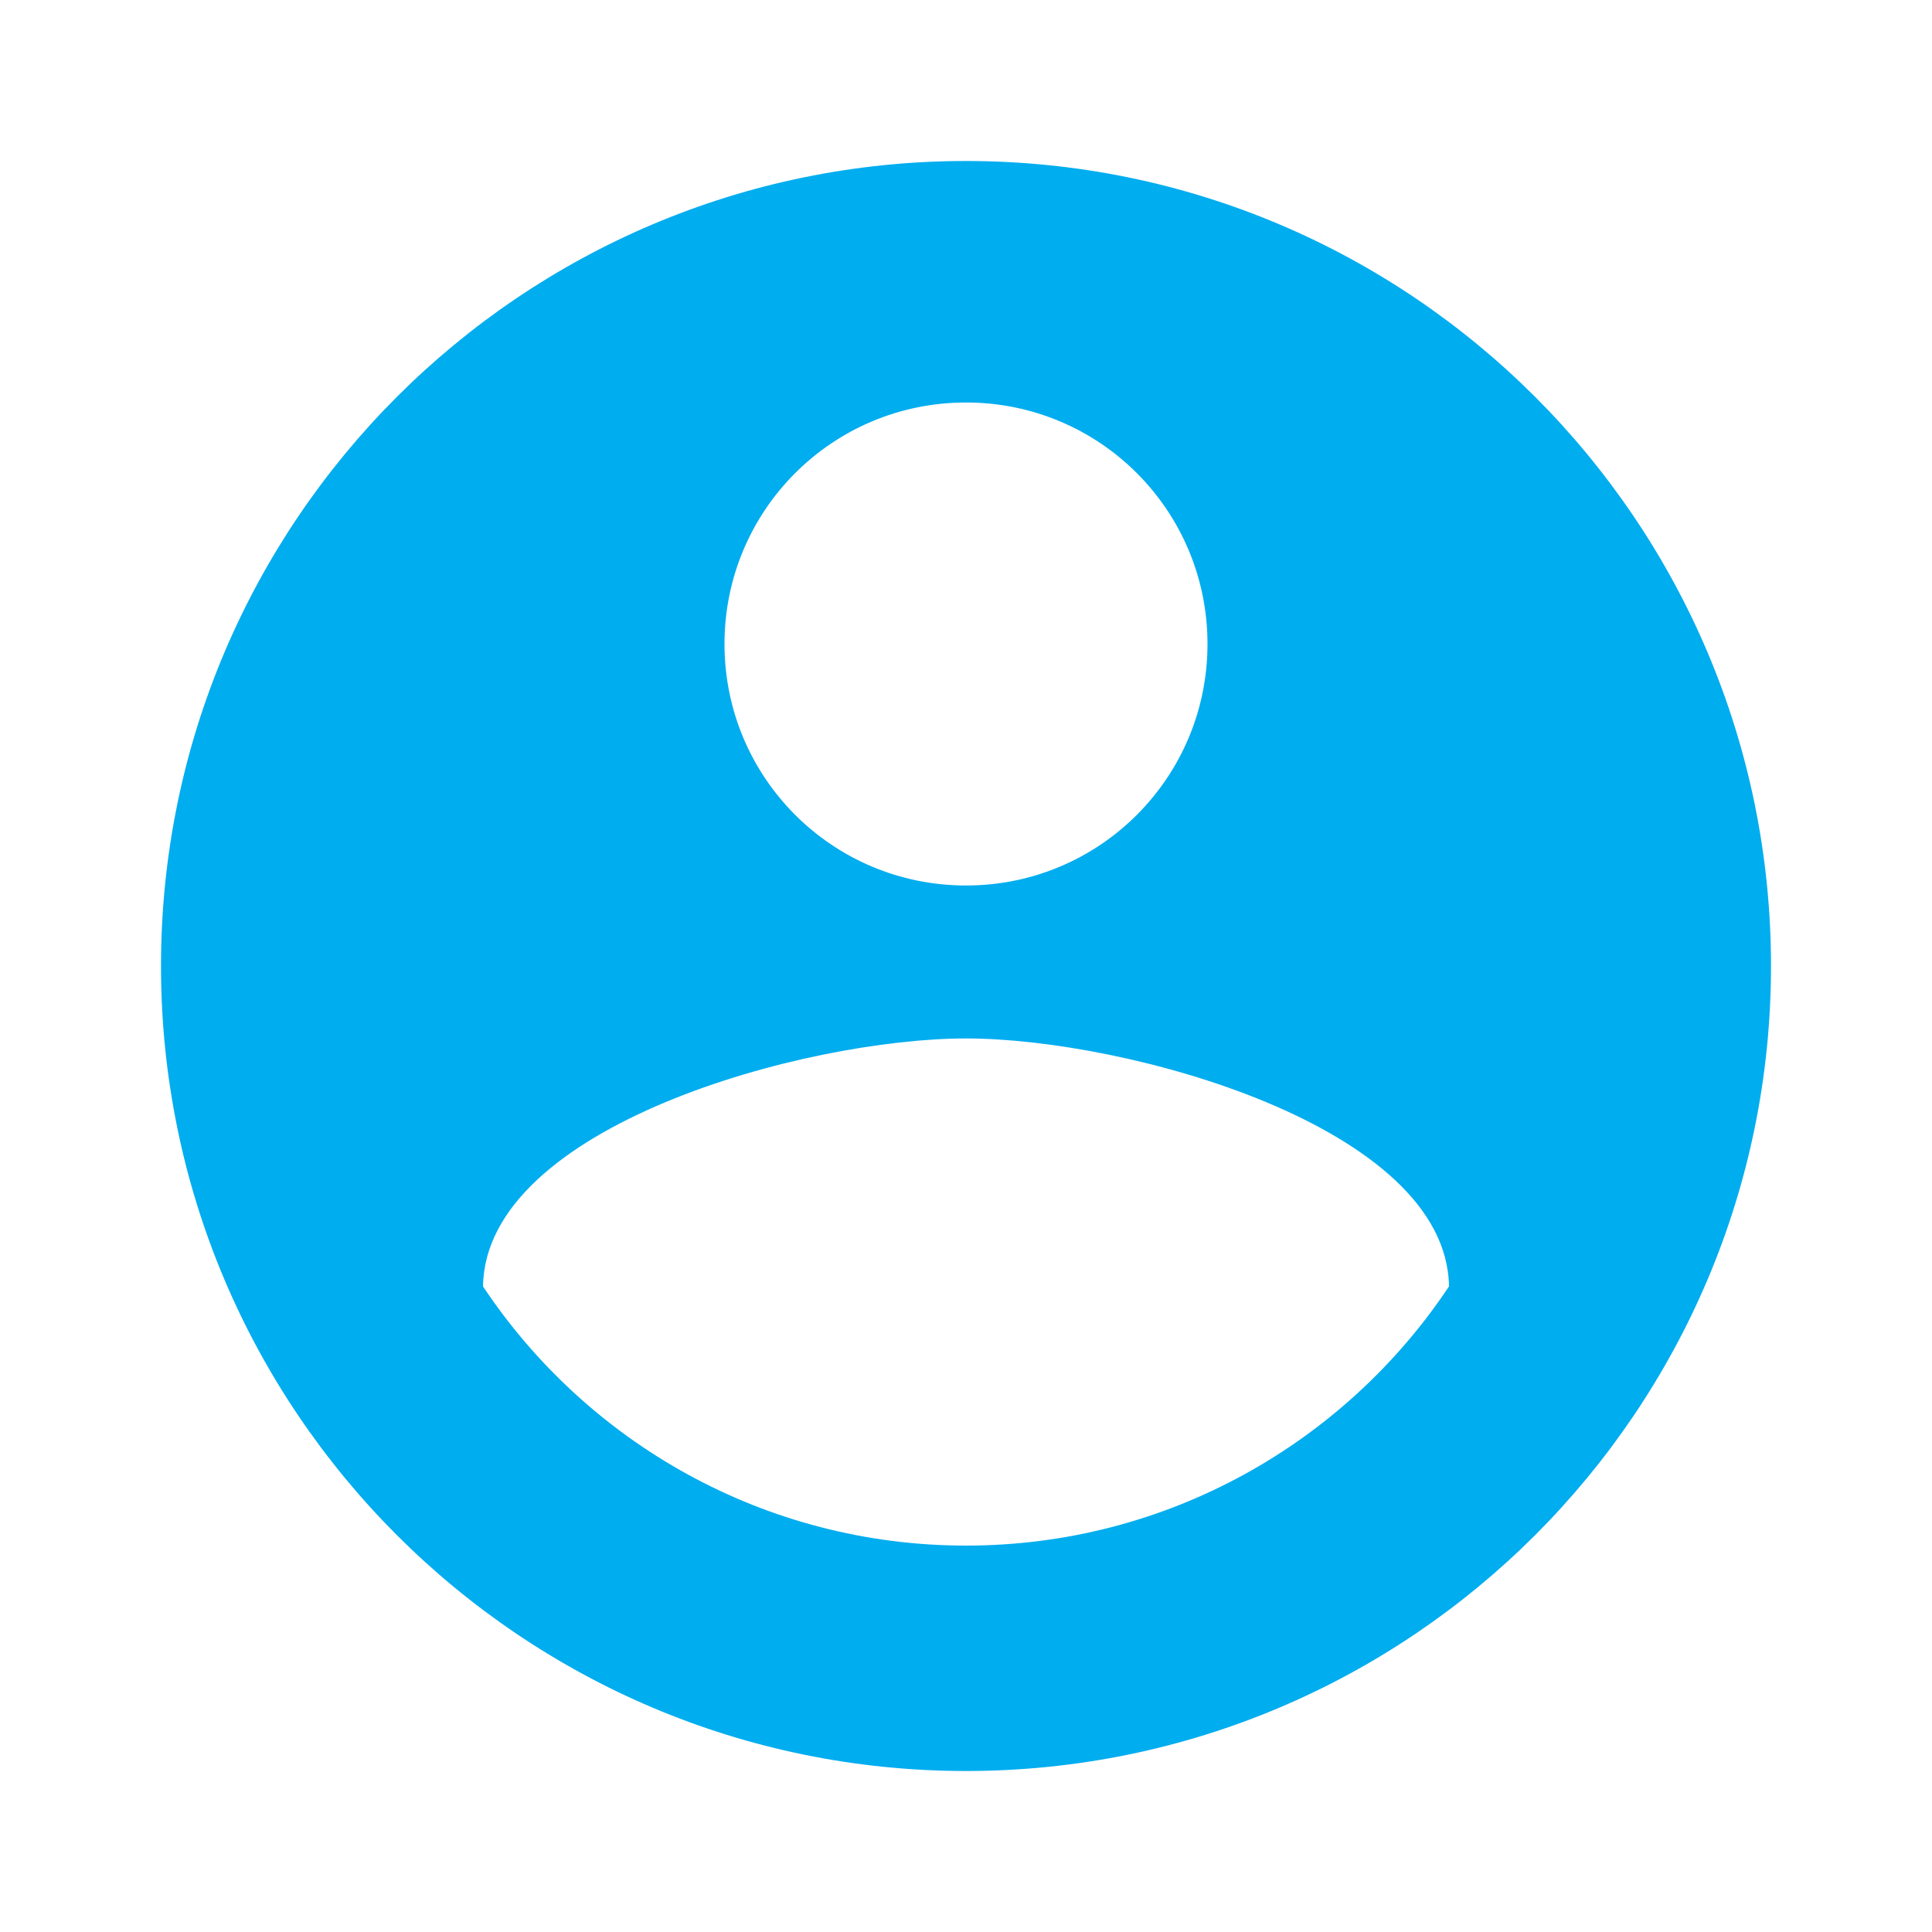 <svg width="24" height="24" viewBox="0 0 24 24" version="1.1" xmlns="http://www.w3.org/2000/svg" xmlns:xlink="http://www.w3.org/1999/xlink">
<title>account_circle</title>
<desc>Created using Figma</desc>
<g id="Canvas" transform="translate(-14103 -2488)">
<g id="Icons/Blue/account_circle">
<g id="Icons/Dark/account_circle">
<g id="Shape">
<use xlink:href="#path0_fill" transform="translate(14105 2490)" fill="#00ADEF"/>
</g>
</g>
</g>
</g>
<defs>
<path id="path0_fill" fill-rule="evenodd" d="M 10 0C 4.48 0 0 4.48 0 10C 0 15.52 4.48 20 10 20C 15.52 20 20 15.52 20 10C 20 4.48 15.52 0 10 0ZM 10 3C 11.66 3 13 4.34 13 6C 13 7.66 11.66 9 10 9C 8.34 9 7 7.66 7 6C 7 4.34 8.34 3 10 3ZM 10 17.2C 7.5 17.2 5.29 15.92 4 13.98C 4.03 11.99 8 10.9 10 10.9C 11.99 10.9 15.97 11.99 16 13.98C 14.71 15.92 12.5 17.2 10 17.2Z"/>
</defs>
</svg>
